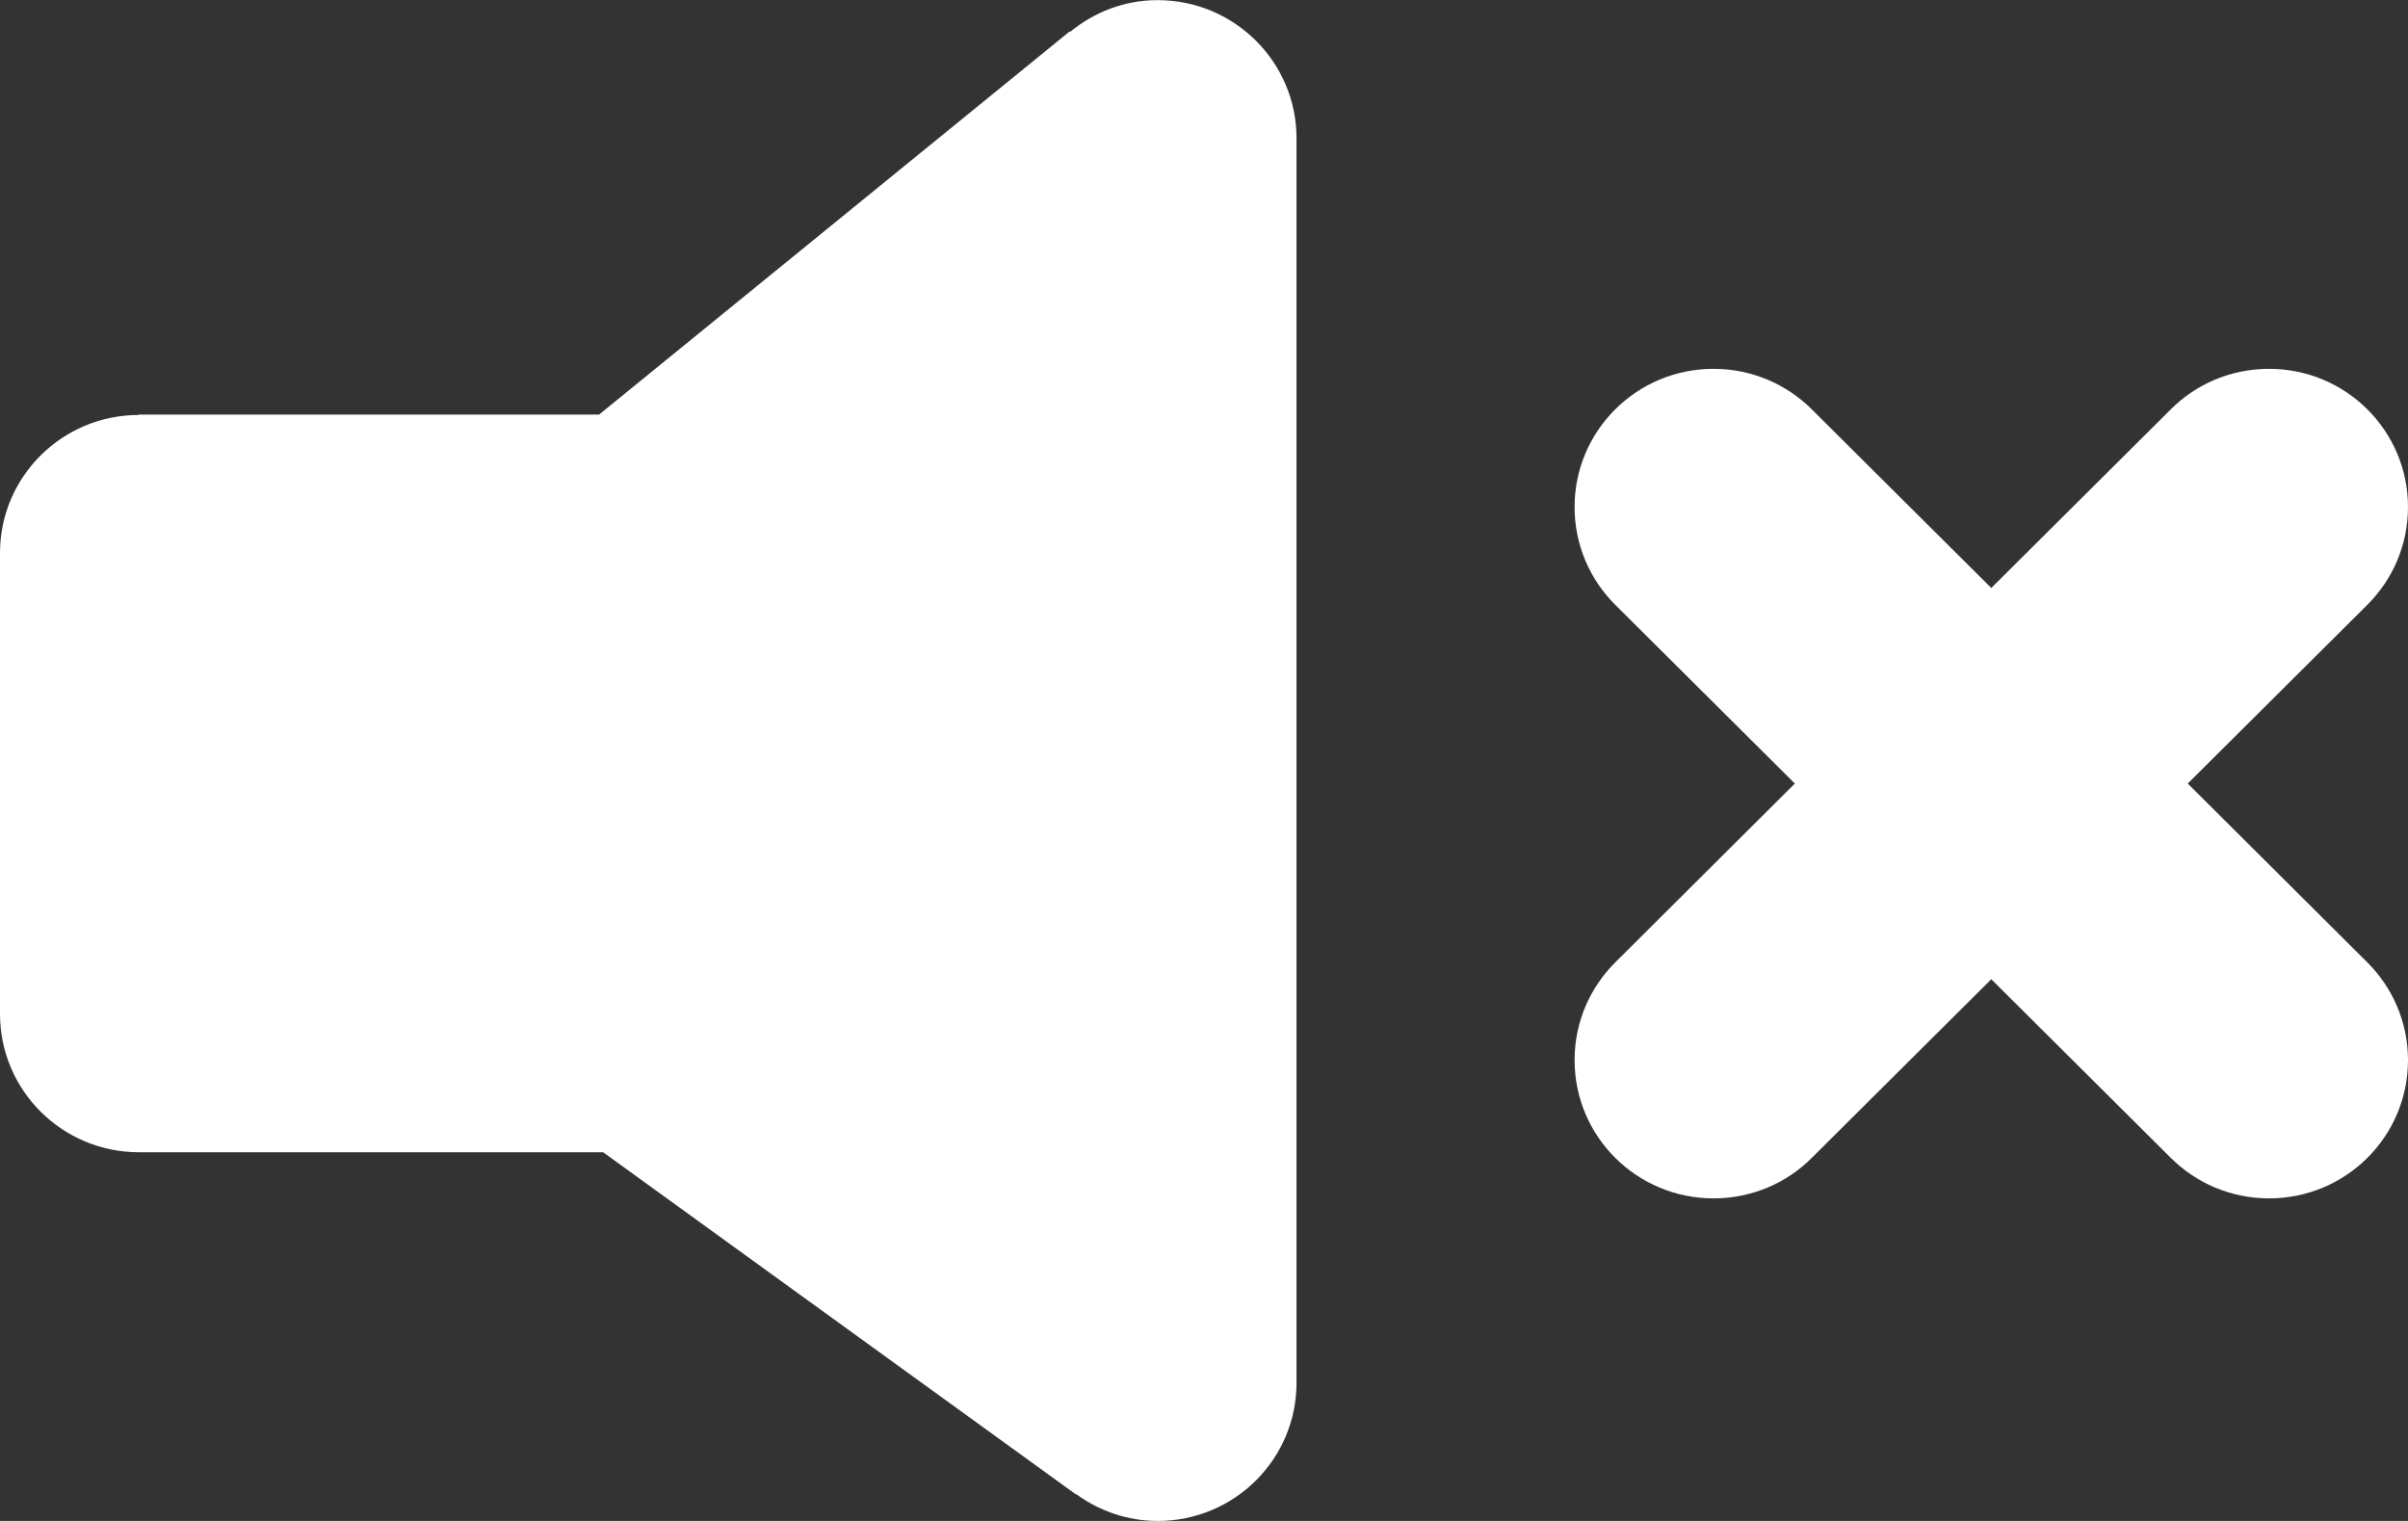 <?xml version="1.0" encoding="UTF-8"?>
<svg width="19px" height="12px" viewBox="0 0 19 12" version="1.1" xmlns="http://www.w3.org/2000/svg" xmlns:xlink="http://www.w3.org/1999/xlink">
    <rect x="0" y="0" width="19" height="12" fill="#333333" stroke="none"/>
    <!-- Generator: Sketch 41.2 (35397) - http://www.bohemiancoding.com/sketch -->
    <title>Shape</title>
    <desc>Created with Sketch.</desc>
    <defs></defs>
    <g id="Page-1" stroke="none" stroke-width="1" fill="none" fill-rule="evenodd">
        <g id="4" fill="#FFFFFF">
            <path d="M18.679,4.772 L17.262,6.182 L18.679,7.593 L18.679,7.593 C18.877,7.79 19,8.063 19,8.364 C19,8.968 18.509,9.455 17.904,9.455 C17.601,9.455 17.327,9.333 17.129,9.136 L17.129,9.136 L15.712,7.726 L14.295,9.136 L14.295,9.136 C14.097,9.334 13.823,9.455 13.52,9.455 C12.915,9.455 12.424,8.967 12.424,8.364 C12.424,8.063 12.547,7.79 12.745,7.593 L12.745,7.593 L14.162,6.182 L12.745,4.772 L12.745,4.772 C12.547,4.575 12.424,4.302 12.424,4 C12.424,3.398 12.915,2.91 13.52,2.91 C13.823,2.91 14.097,3.032 14.295,3.229 L14.295,3.229 L15.712,4.639 L17.129,3.229 L17.129,3.229 C17.327,3.031 17.601,2.91 17.904,2.91 C18.509,2.91 19,3.398 19,4 C19,4.302 18.877,4.575 18.679,4.772 L18.679,4.772 Z M9.135,12 C8.894,12 8.673,11.92 8.492,11.789 L8.49,11.791 L4.759,9.091 L1.096,9.091 C0.491,9.091 -2.84217094e-14,8.602 -2.84217094e-14,8 L-2.84217094e-14,4.363 C-2.84217094e-14,3.762 0.49,3.275 1.093,3.274 L1.093,3.271 L4.727,3.271 L8.44,0.248 L8.443,0.252 C8.632,0.097 8.87,0.001 9.134,0.001 C9.739,0.001 10.23,0.489 10.23,1.091 L10.23,4.364 L10.23,6.91 L10.23,8 L10.23,9.091 L10.23,10.909 C10.231,11.512 9.74,12 9.135,12 Z" id="Shape"></path>
        </g>
    </g>
</svg>